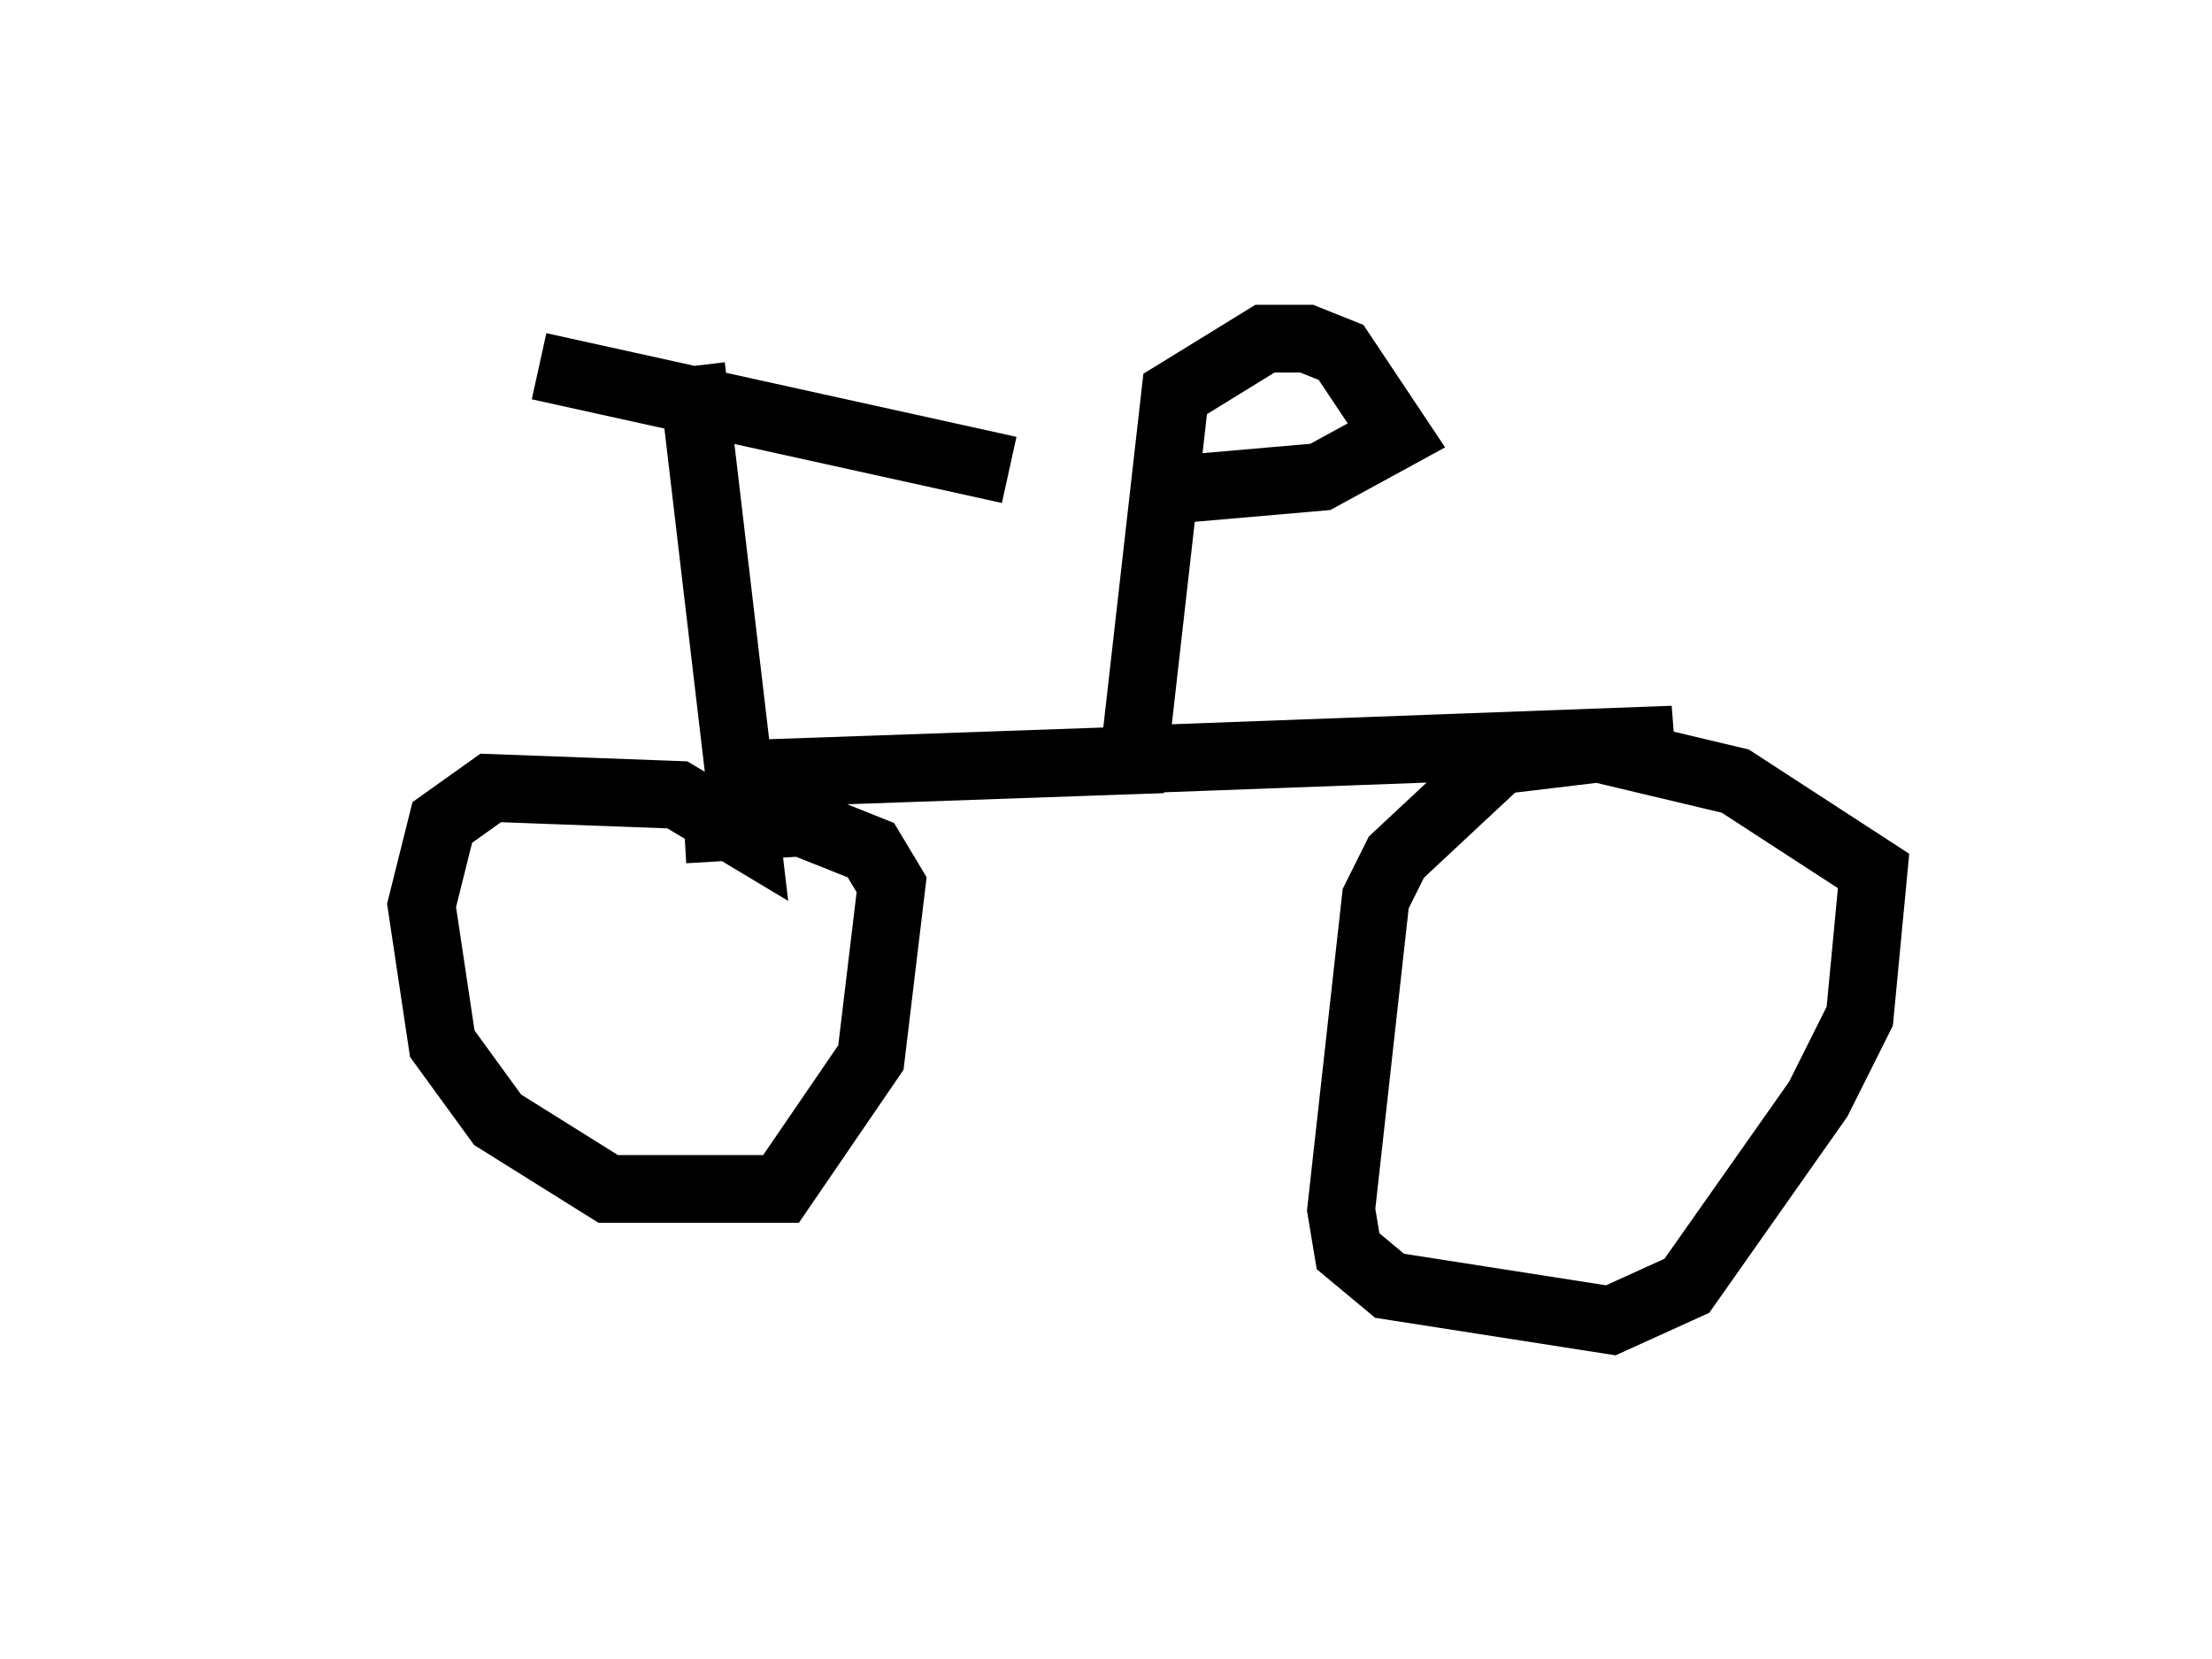 <?xml version="1.0" encoding="utf-8" ?>
<svg baseProfile="full" height="24.496" version="1.1" width="32.663" xmlns="http://www.w3.org/2000/svg" xmlns:ev="http://www.w3.org/2001/xml-events" xmlns:xlink="http://www.w3.org/1999/xlink"><defs /><rect fill="white" height="24.496" width="32.663" x="0" y="0" /><path d="M5, 5.204 m2.96, 0.204 l6.942, 1.531 m-4.696, -1.531 l0.817, 6.942 -1.021, -0.613 l-2.756, -0.102 -0.715, 0.51 l-0.306, 1.225 0.306, 2.042 l0.817, 1.123 1.633, 1.021 l2.552, 0.0 1.327, -1.94 l0.306, -2.552 -0.306, -0.51 l-1.021, -0.408 -1.735, 0.102 m0.817, -0.817 l5.819, -0.204 0.613, -5.41 l1.327, -0.817 0.613, 0.0 l0.51, 0.204 0.817, 1.225 l-1.123, 0.613 -2.348, 0.204 m-0.715, 3.981 l8.269, -0.306 -2.552, 0.306 l-1.531, 1.429 -0.306, 0.613 l-0.51, 4.594 0.102, 0.613 l0.613, 0.51 3.267, 0.51 l1.123, -0.51 1.94, -2.756 l0.613, -1.225 0.204, -2.144 l-2.042, -1.327 -2.144, -0.51 " fill="none" stroke="black" stroke-width="1" /></svg>